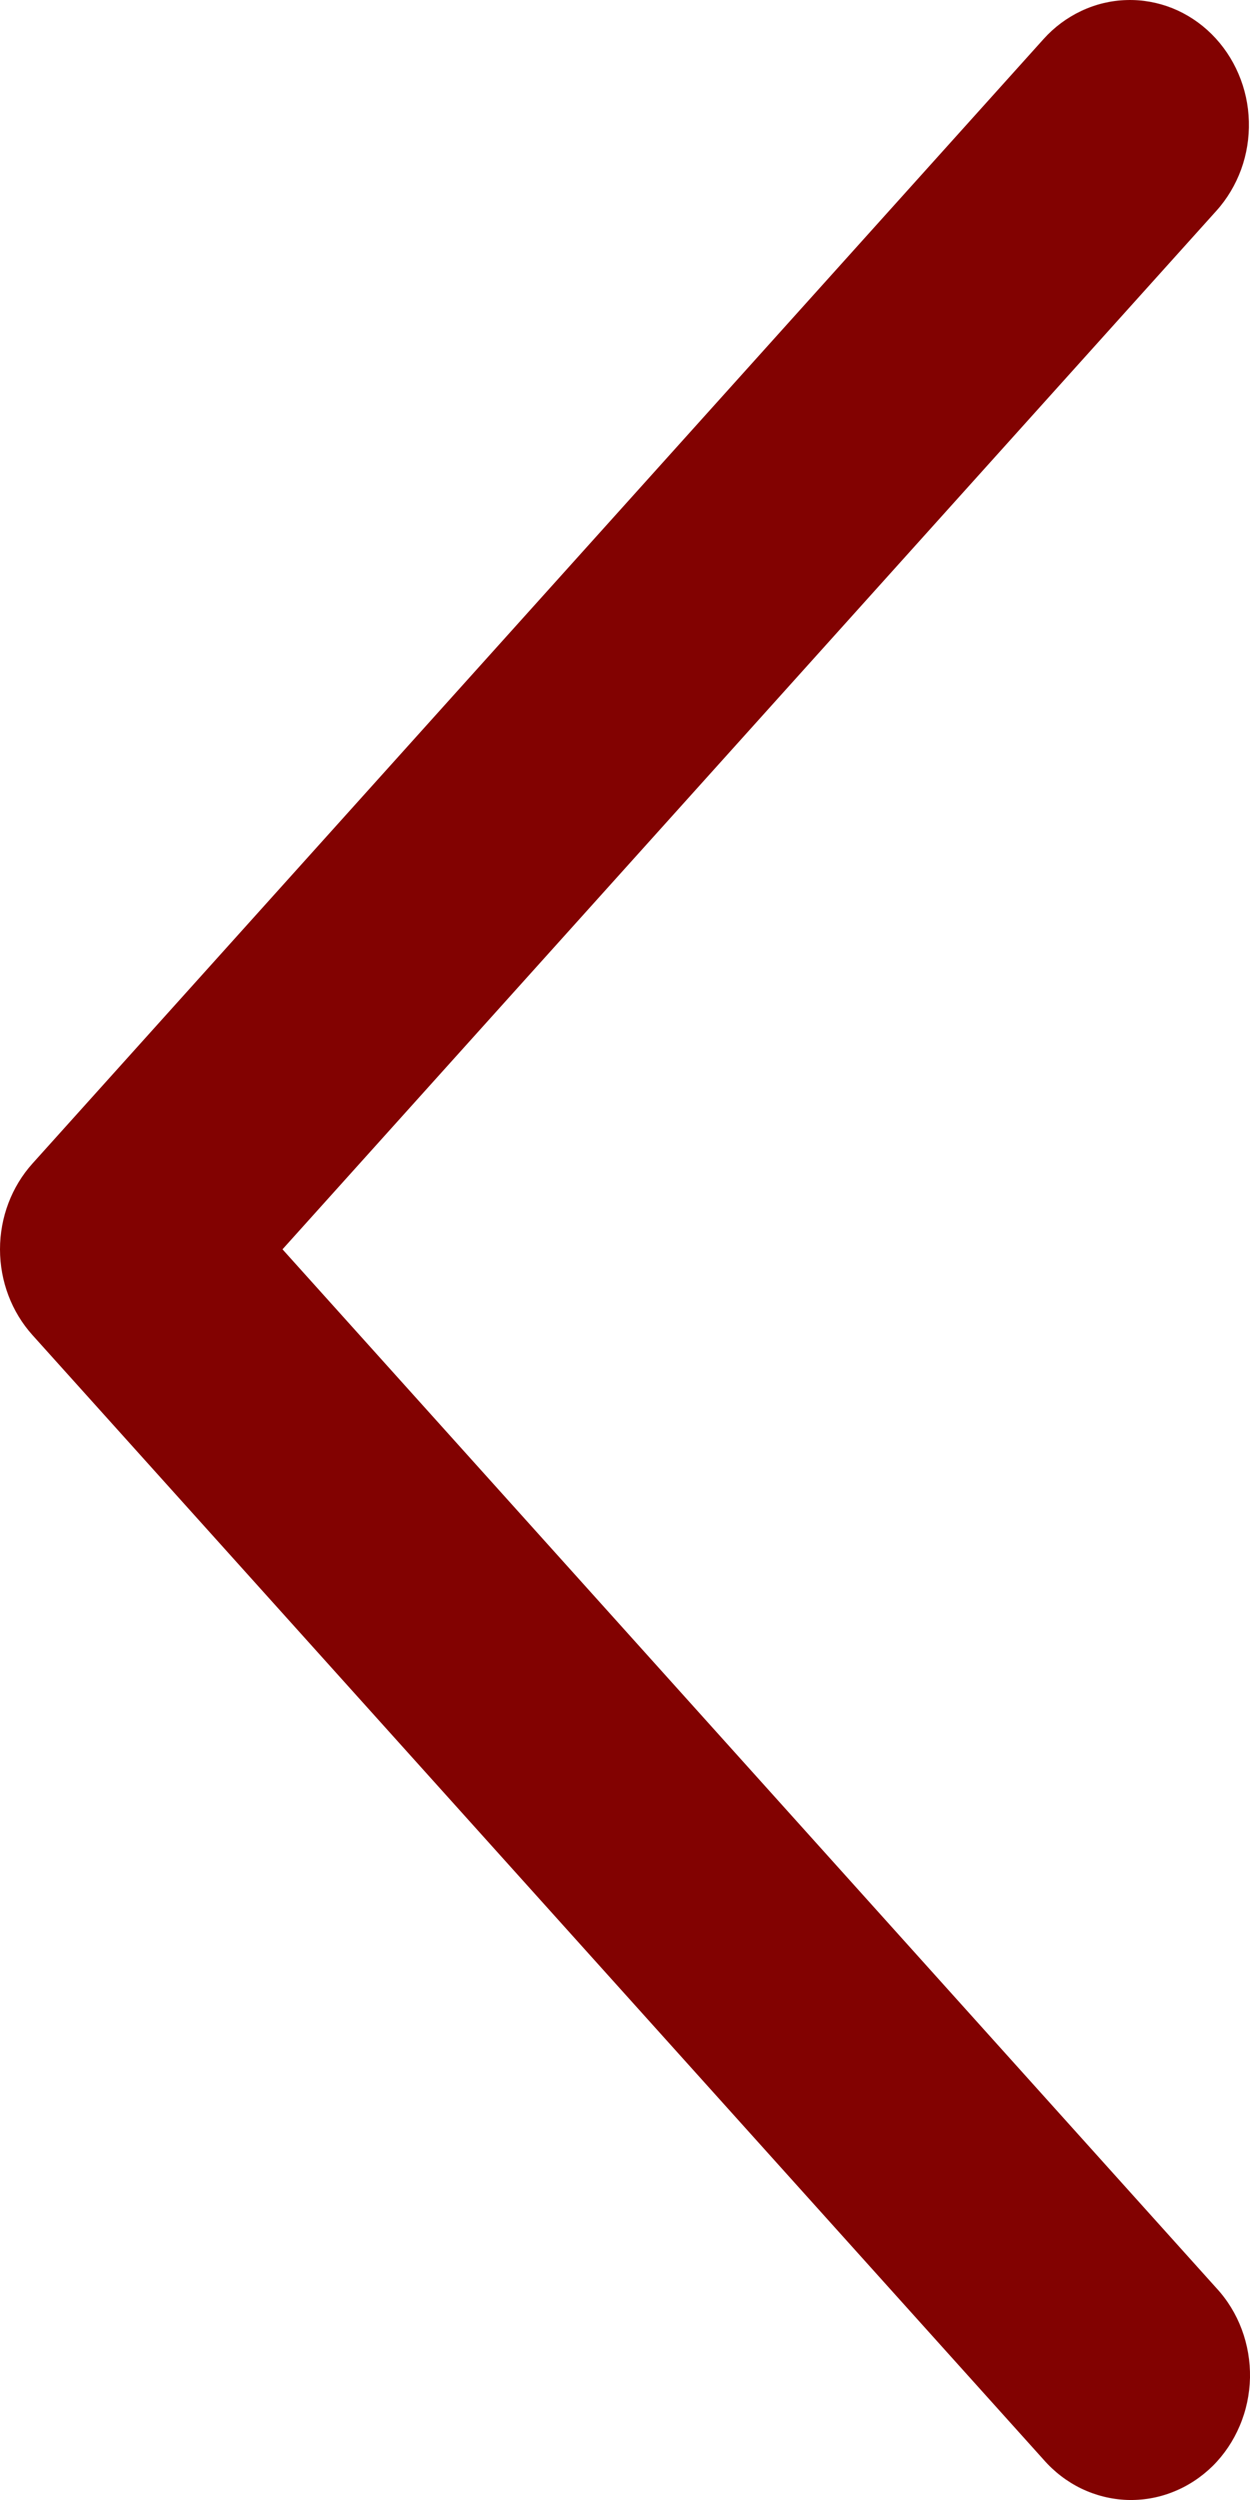 <svg width="20" height="40" viewBox="0 0 20 40" fill="none" xmlns="http://www.w3.org/2000/svg">
<path d="M19.462 3.373C19.634 3.182 19.768 2.957 19.858 2.712C19.947 2.467 19.989 2.205 19.982 1.943C19.975 1.68 19.919 1.422 19.816 1.182C19.714 0.943 19.568 0.727 19.386 0.546C19.205 0.366 18.991 0.225 18.758 0.131C18.524 0.038 18.275 -0.007 18.025 0.001C17.775 0.008 17.529 0.067 17.301 0.175C17.073 0.282 16.867 0.435 16.696 0.626L0.52 18.616C0.186 18.987 0 19.478 0 19.989C0 20.5 0.186 20.991 0.52 21.362L16.696 39.353C16.866 39.548 17.072 39.706 17.301 39.817C17.53 39.927 17.777 39.989 18.029 39.999C18.281 40.008 18.533 39.965 18.768 39.871C19.004 39.778 19.22 39.636 19.404 39.455C19.587 39.273 19.734 39.054 19.836 38.812C19.939 38.57 19.994 38.309 20 38.045C20.005 37.78 19.96 37.517 19.868 37.27C19.776 37.024 19.638 36.799 19.462 36.609L4.52 19.989L19.462 3.373Z" fill="#820201"/>
</svg>
